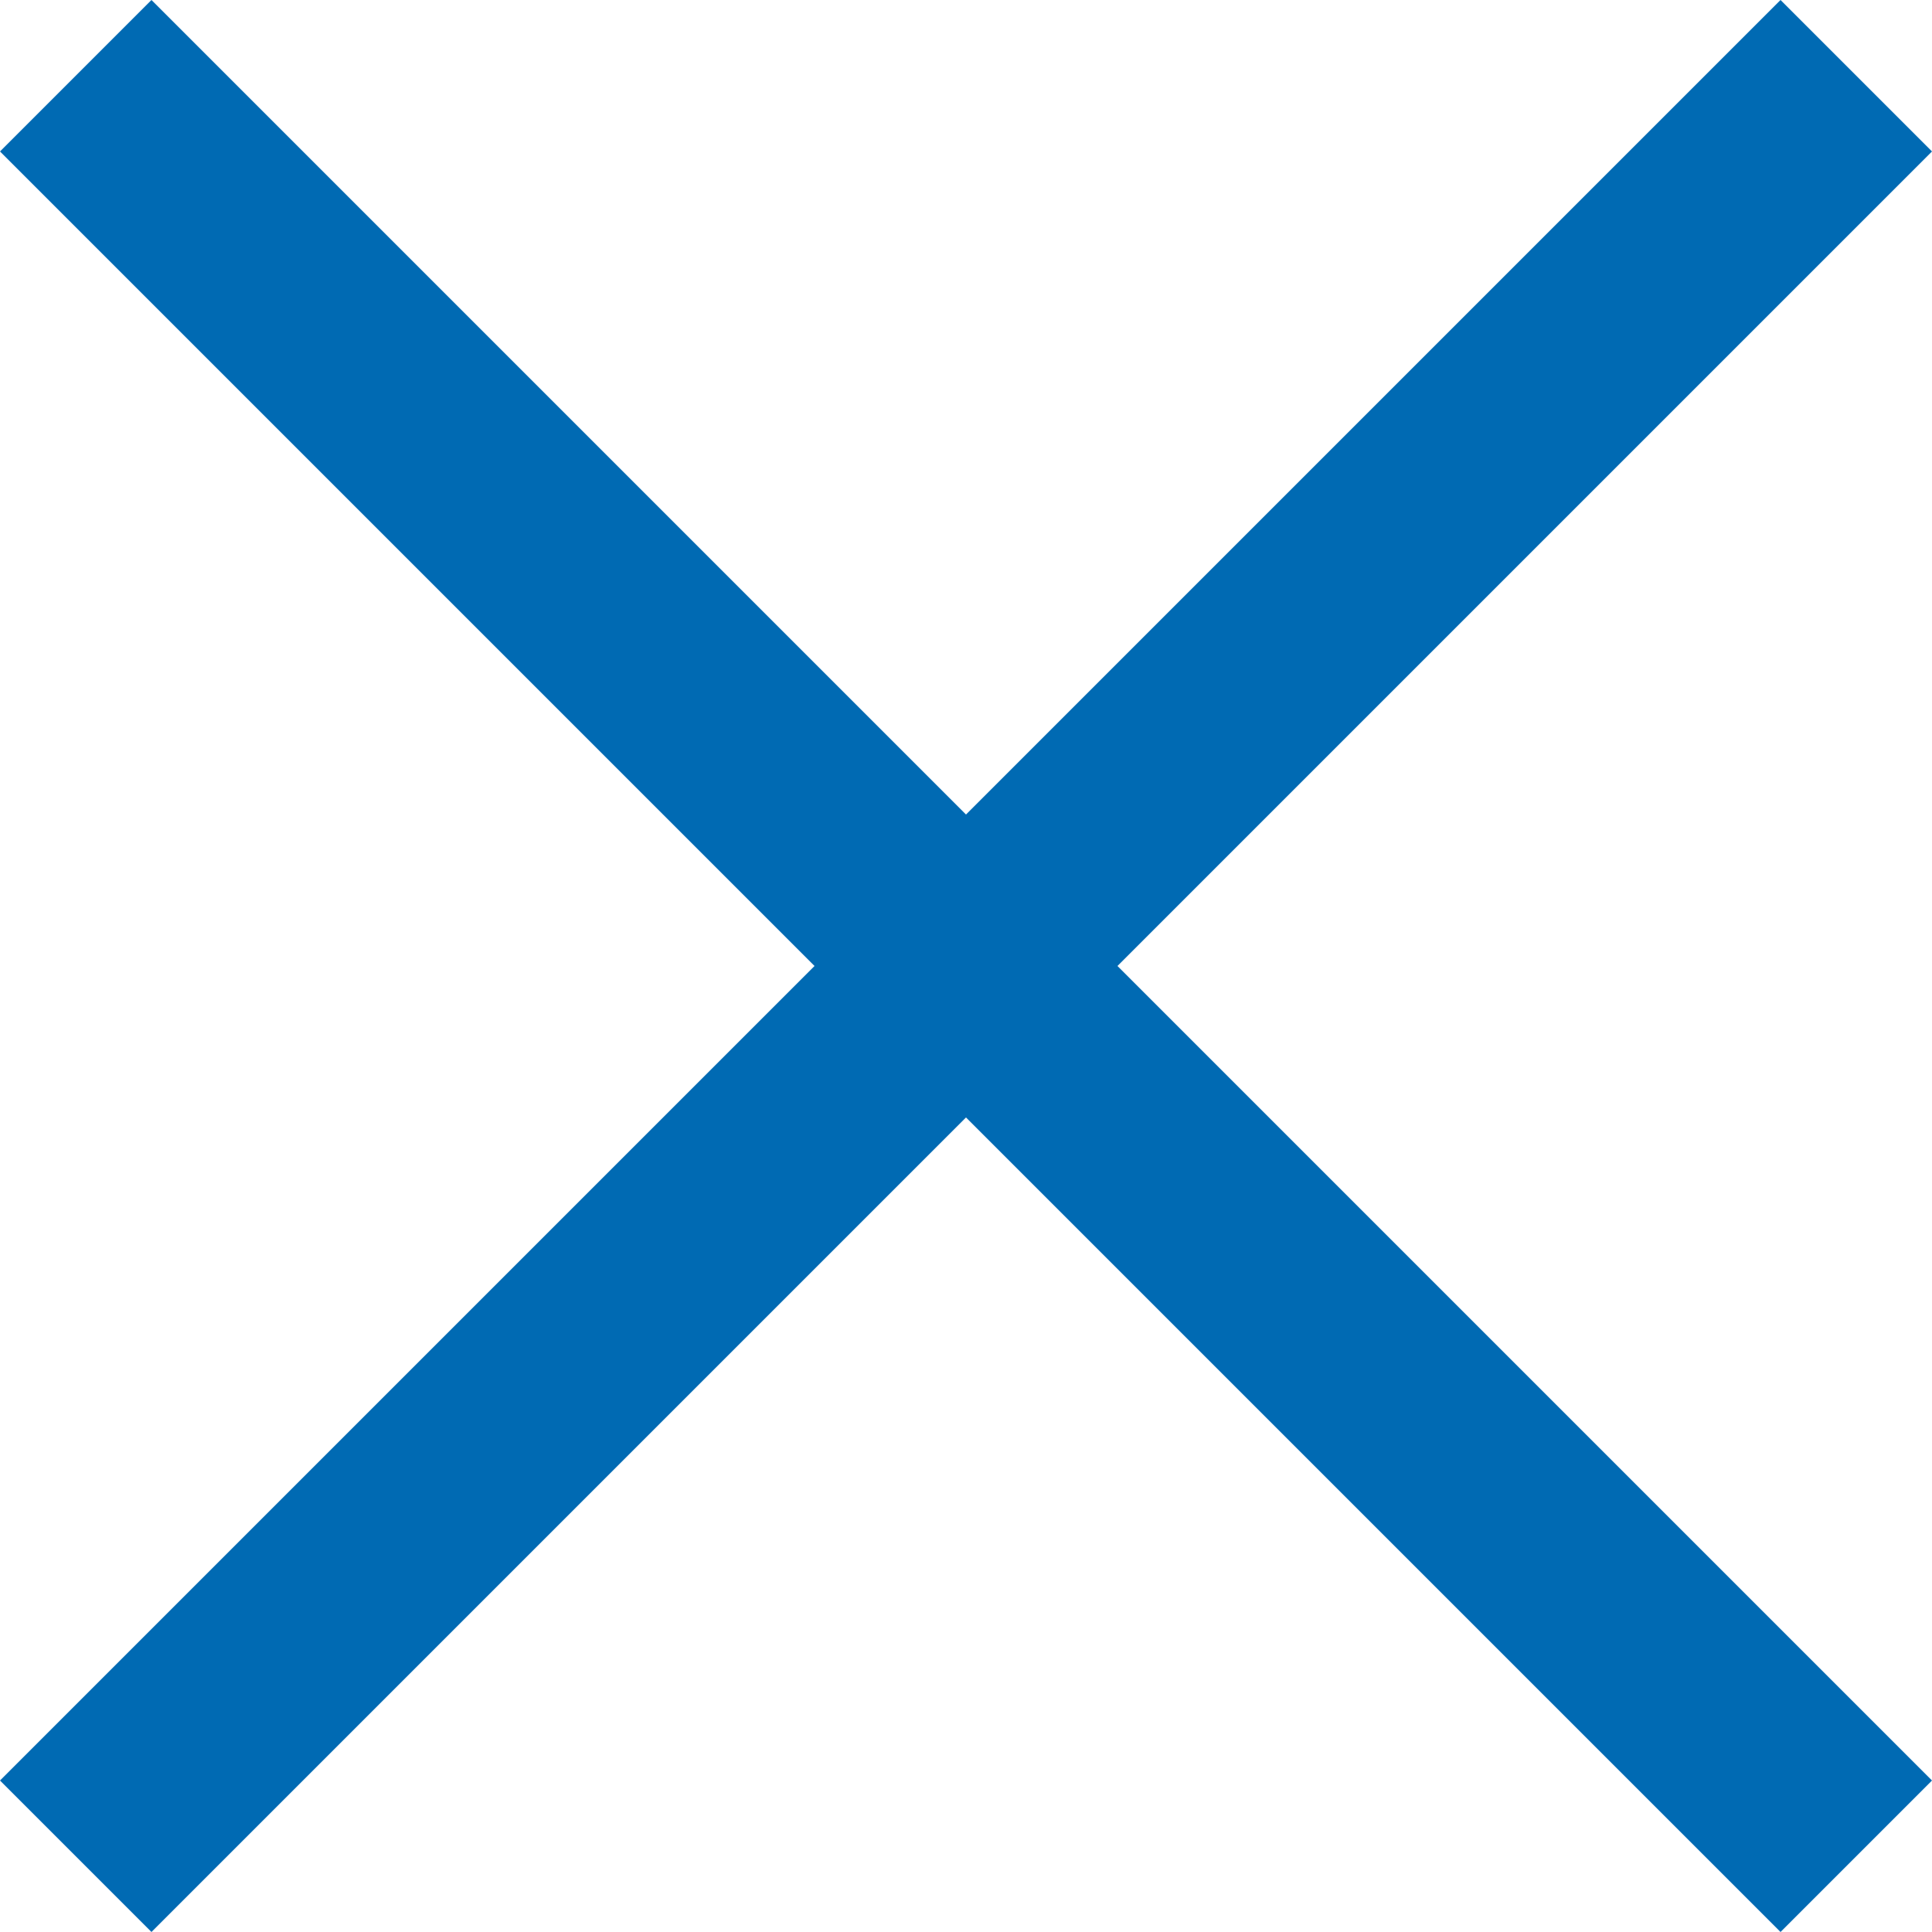 <svg xmlns="http://www.w3.org/2000/svg" viewBox="0 0 25 25"><defs><style>.cls-1{fill:#006ab3;}</style></defs><g id="Layer_2" data-name="Layer 2"><g id="Layer_2-2" data-name="Layer 2"><g id="Close"><polygon class="cls-1" points="0 1.96 10.54 12.5 0 23.04 1.96 25 12.5 14.46 23.04 25 25 23.04 14.46 12.5 25 1.96 23.04 0 12.5 10.54 1.96 0 0 1.96"/></g></g></g></svg>
